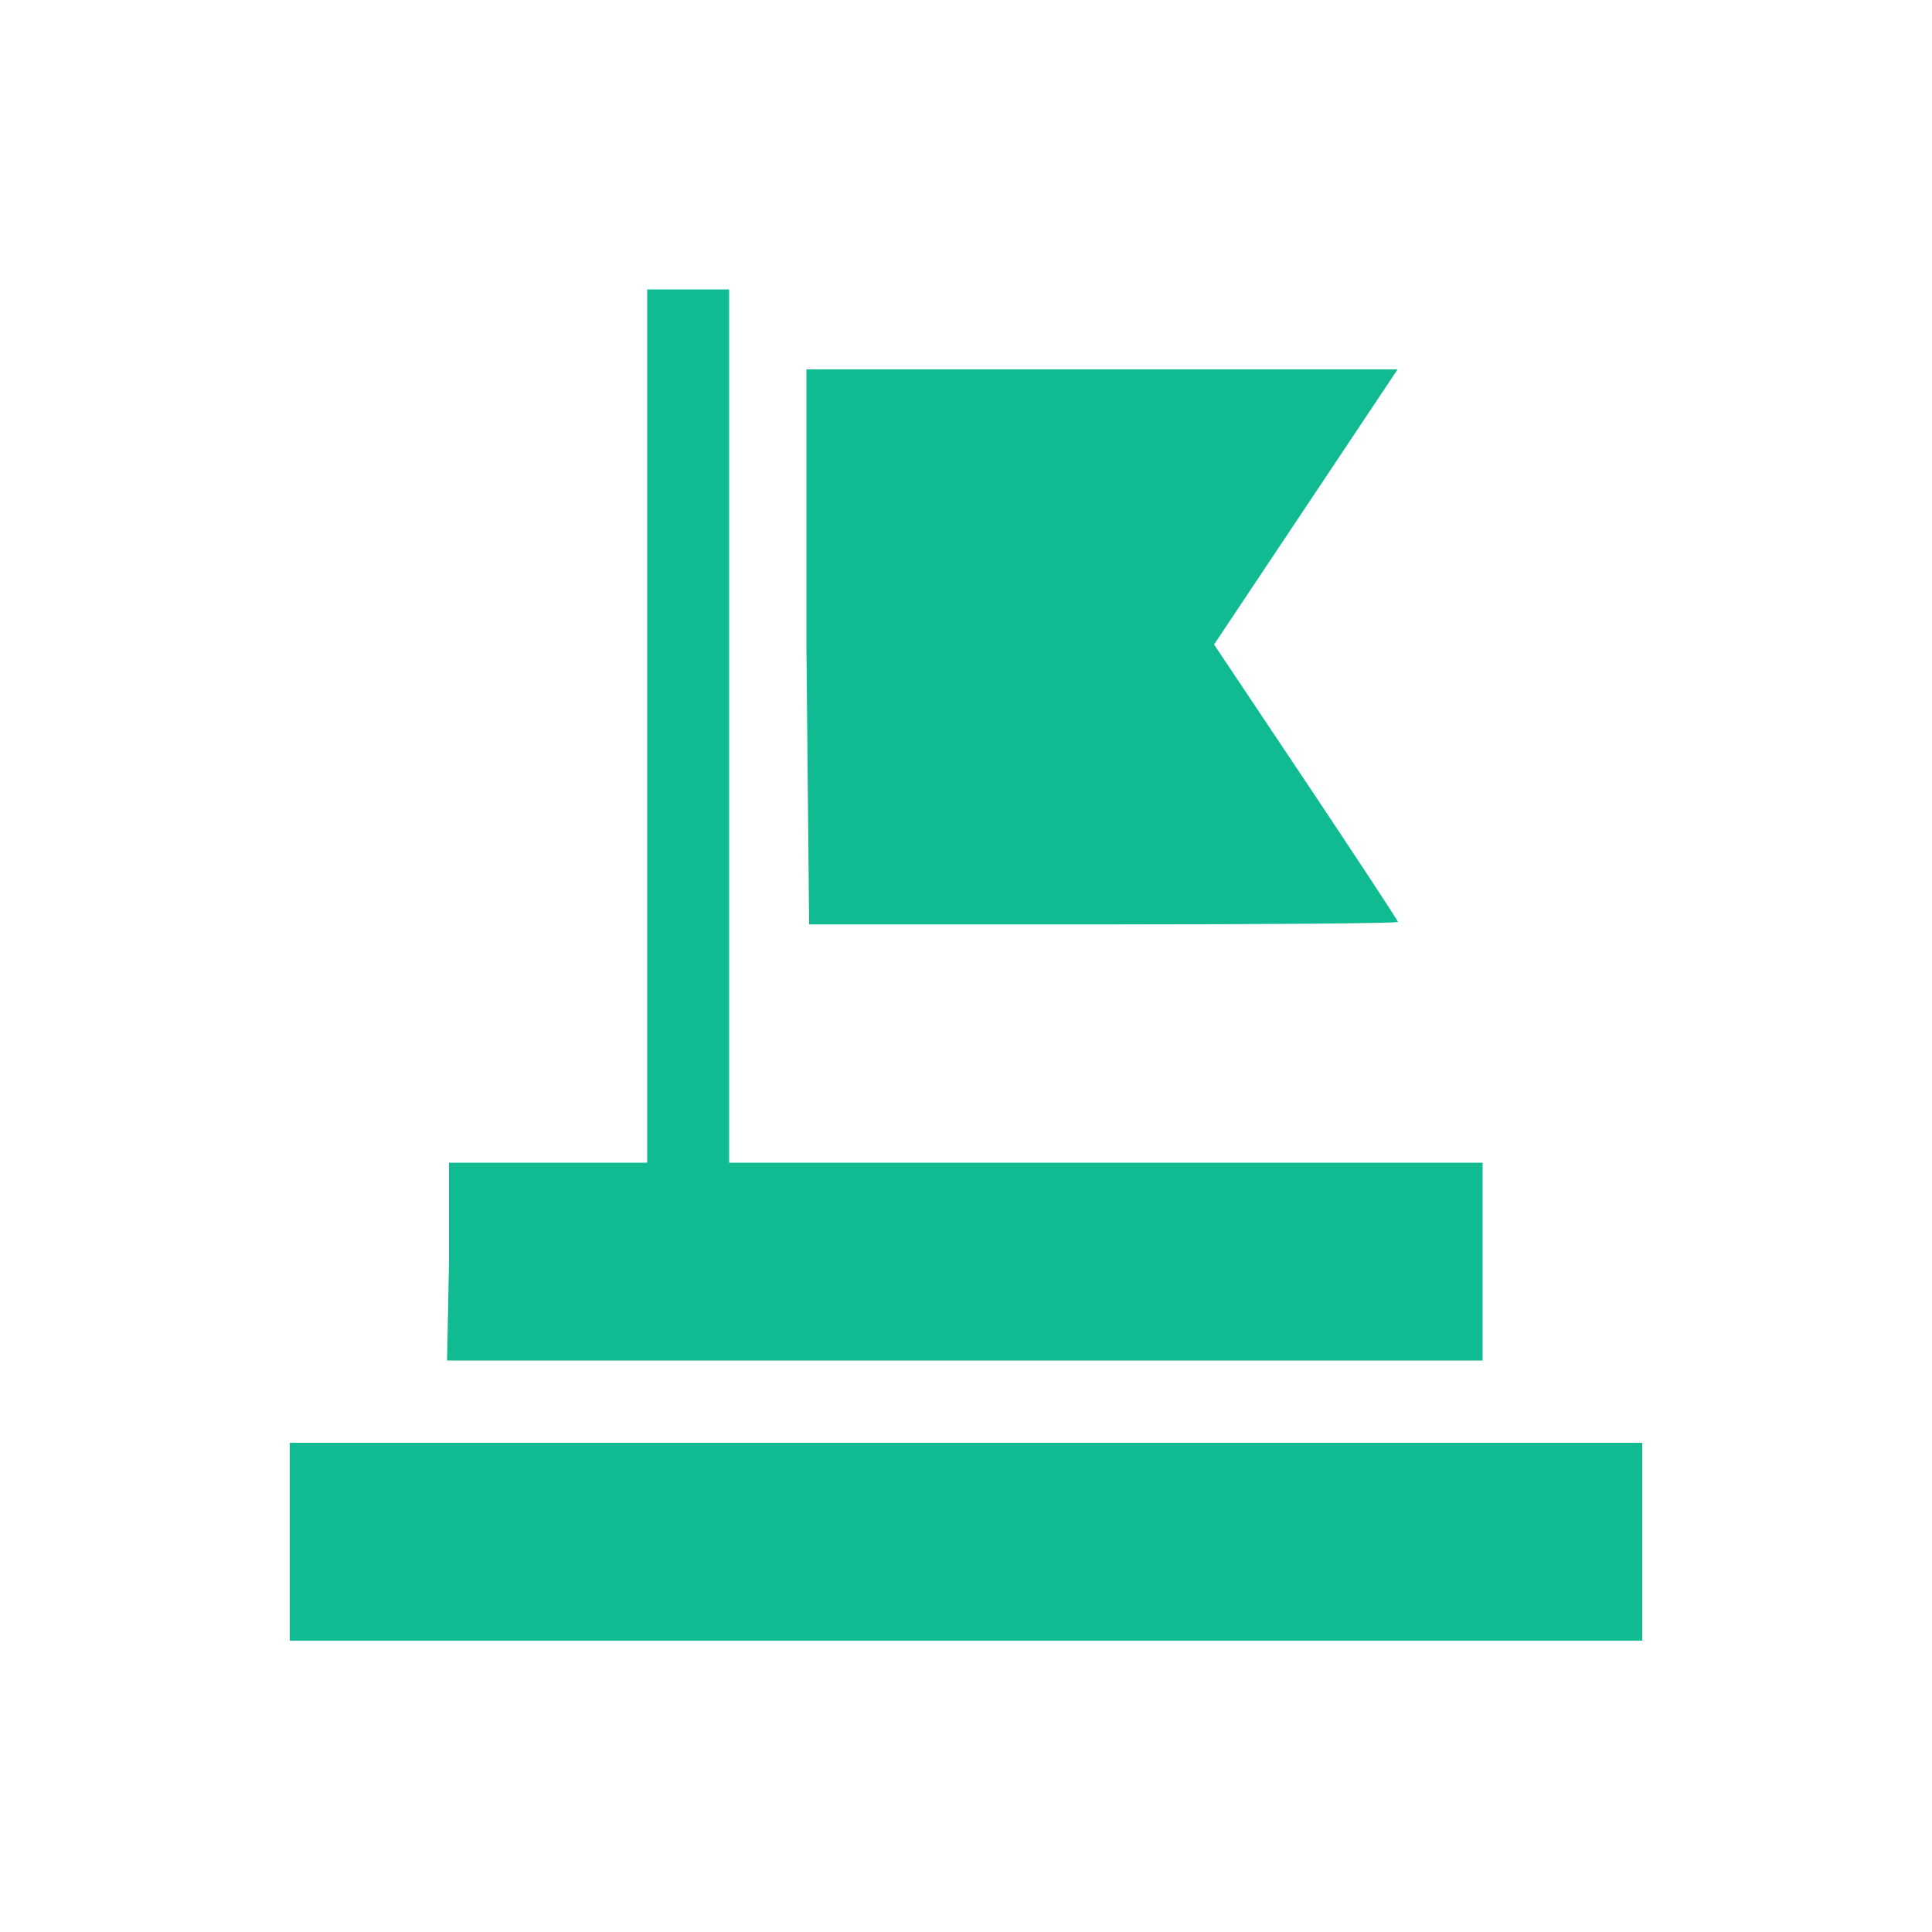 <?xml version="1.0" encoding="UTF-8"?>
<svg version="1.1" viewBox="0 0 50 50" width="50" height="50" xmlns="http://www.w3.org/2000/svg"><path d="m7.5 39.9v-2.56h35v5.12h-35zm4.12-7.25v-2.56h5.13v-22.6h2.12v22.6h19.5v5.12h-26.8zm9.25-15.9v-7.19h15.3l-4.75 7.12 2.38 3.56c1.31 1.96 2.38 3.59 2.38 3.62 0 0.035-3.43 0.064-7.62 0.064h-7.62z" fill="#11bb91" stroke-width=".125"/></svg>
